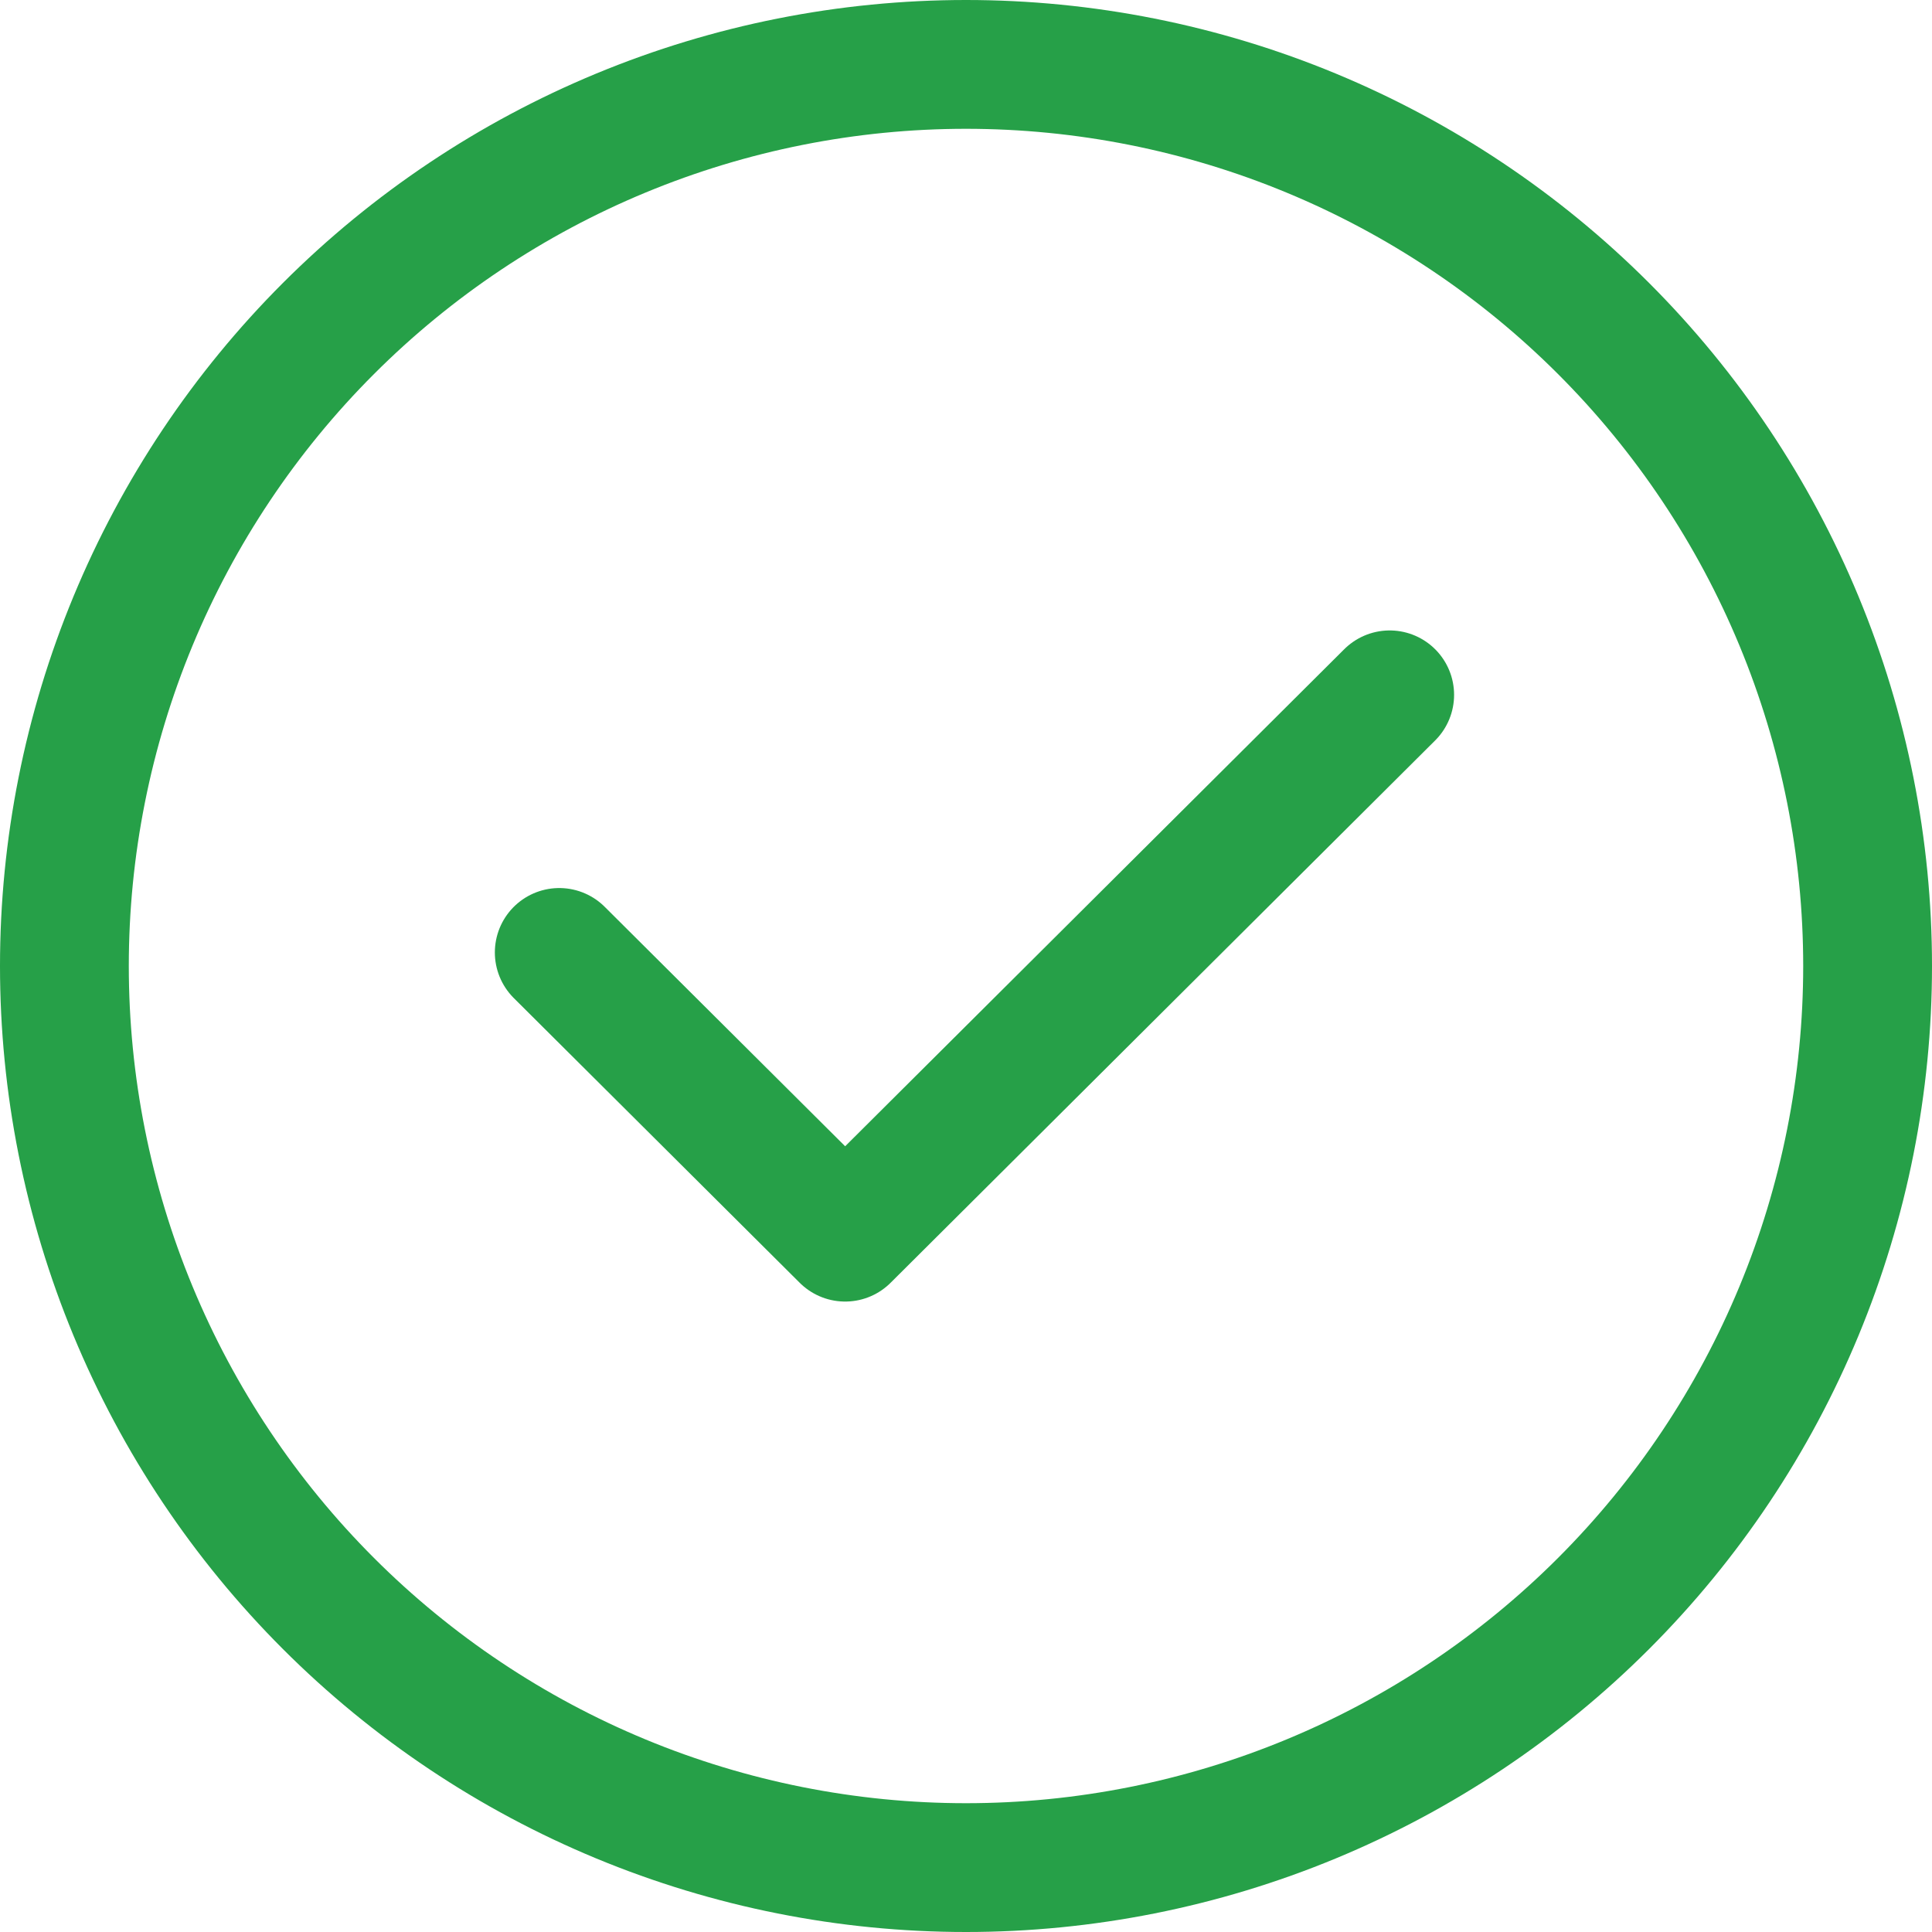<svg width="60" height="60" viewBox="0 0 60 60" fill="none" xmlns="http://www.w3.org/2000/svg">
<path d="M30 2C33.677 2 37.318 2.724 40.715 4.131C44.112 5.539 47.199 7.601 49.799 10.201C52.399 12.801 54.462 15.888 55.869 19.285C57.276 22.682 58 26.323 58 30C58 33.677 57.276 37.318 55.869 40.715C54.462 44.112 52.399 47.199 49.799 49.799C47.199 52.399 44.112 54.462 40.715 55.869C37.318 57.276 33.677 58 30 58C26.323 58 22.682 57.276 19.285 55.869C15.888 54.462 12.801 52.399 10.201 49.799C7.601 47.199 5.538 44.112 4.131 40.715C2.724 37.318 2 33.677 2 30C2 26.323 2.724 22.682 4.131 19.285C5.539 15.888 7.601 12.801 10.201 10.201C12.801 7.601 15.888 5.538 19.285 4.131C22.682 2.724 26.323 2 30 2L30 2Z" stroke="#26A048" stroke-width="4" stroke-linecap="round" stroke-linejoin="round"/>
<path d="M17.368 29.579L26.247 38.421L43.158 21.579" stroke="#26A048" stroke-width="4" stroke-linecap="round" stroke-linejoin="round"/>
</svg>

